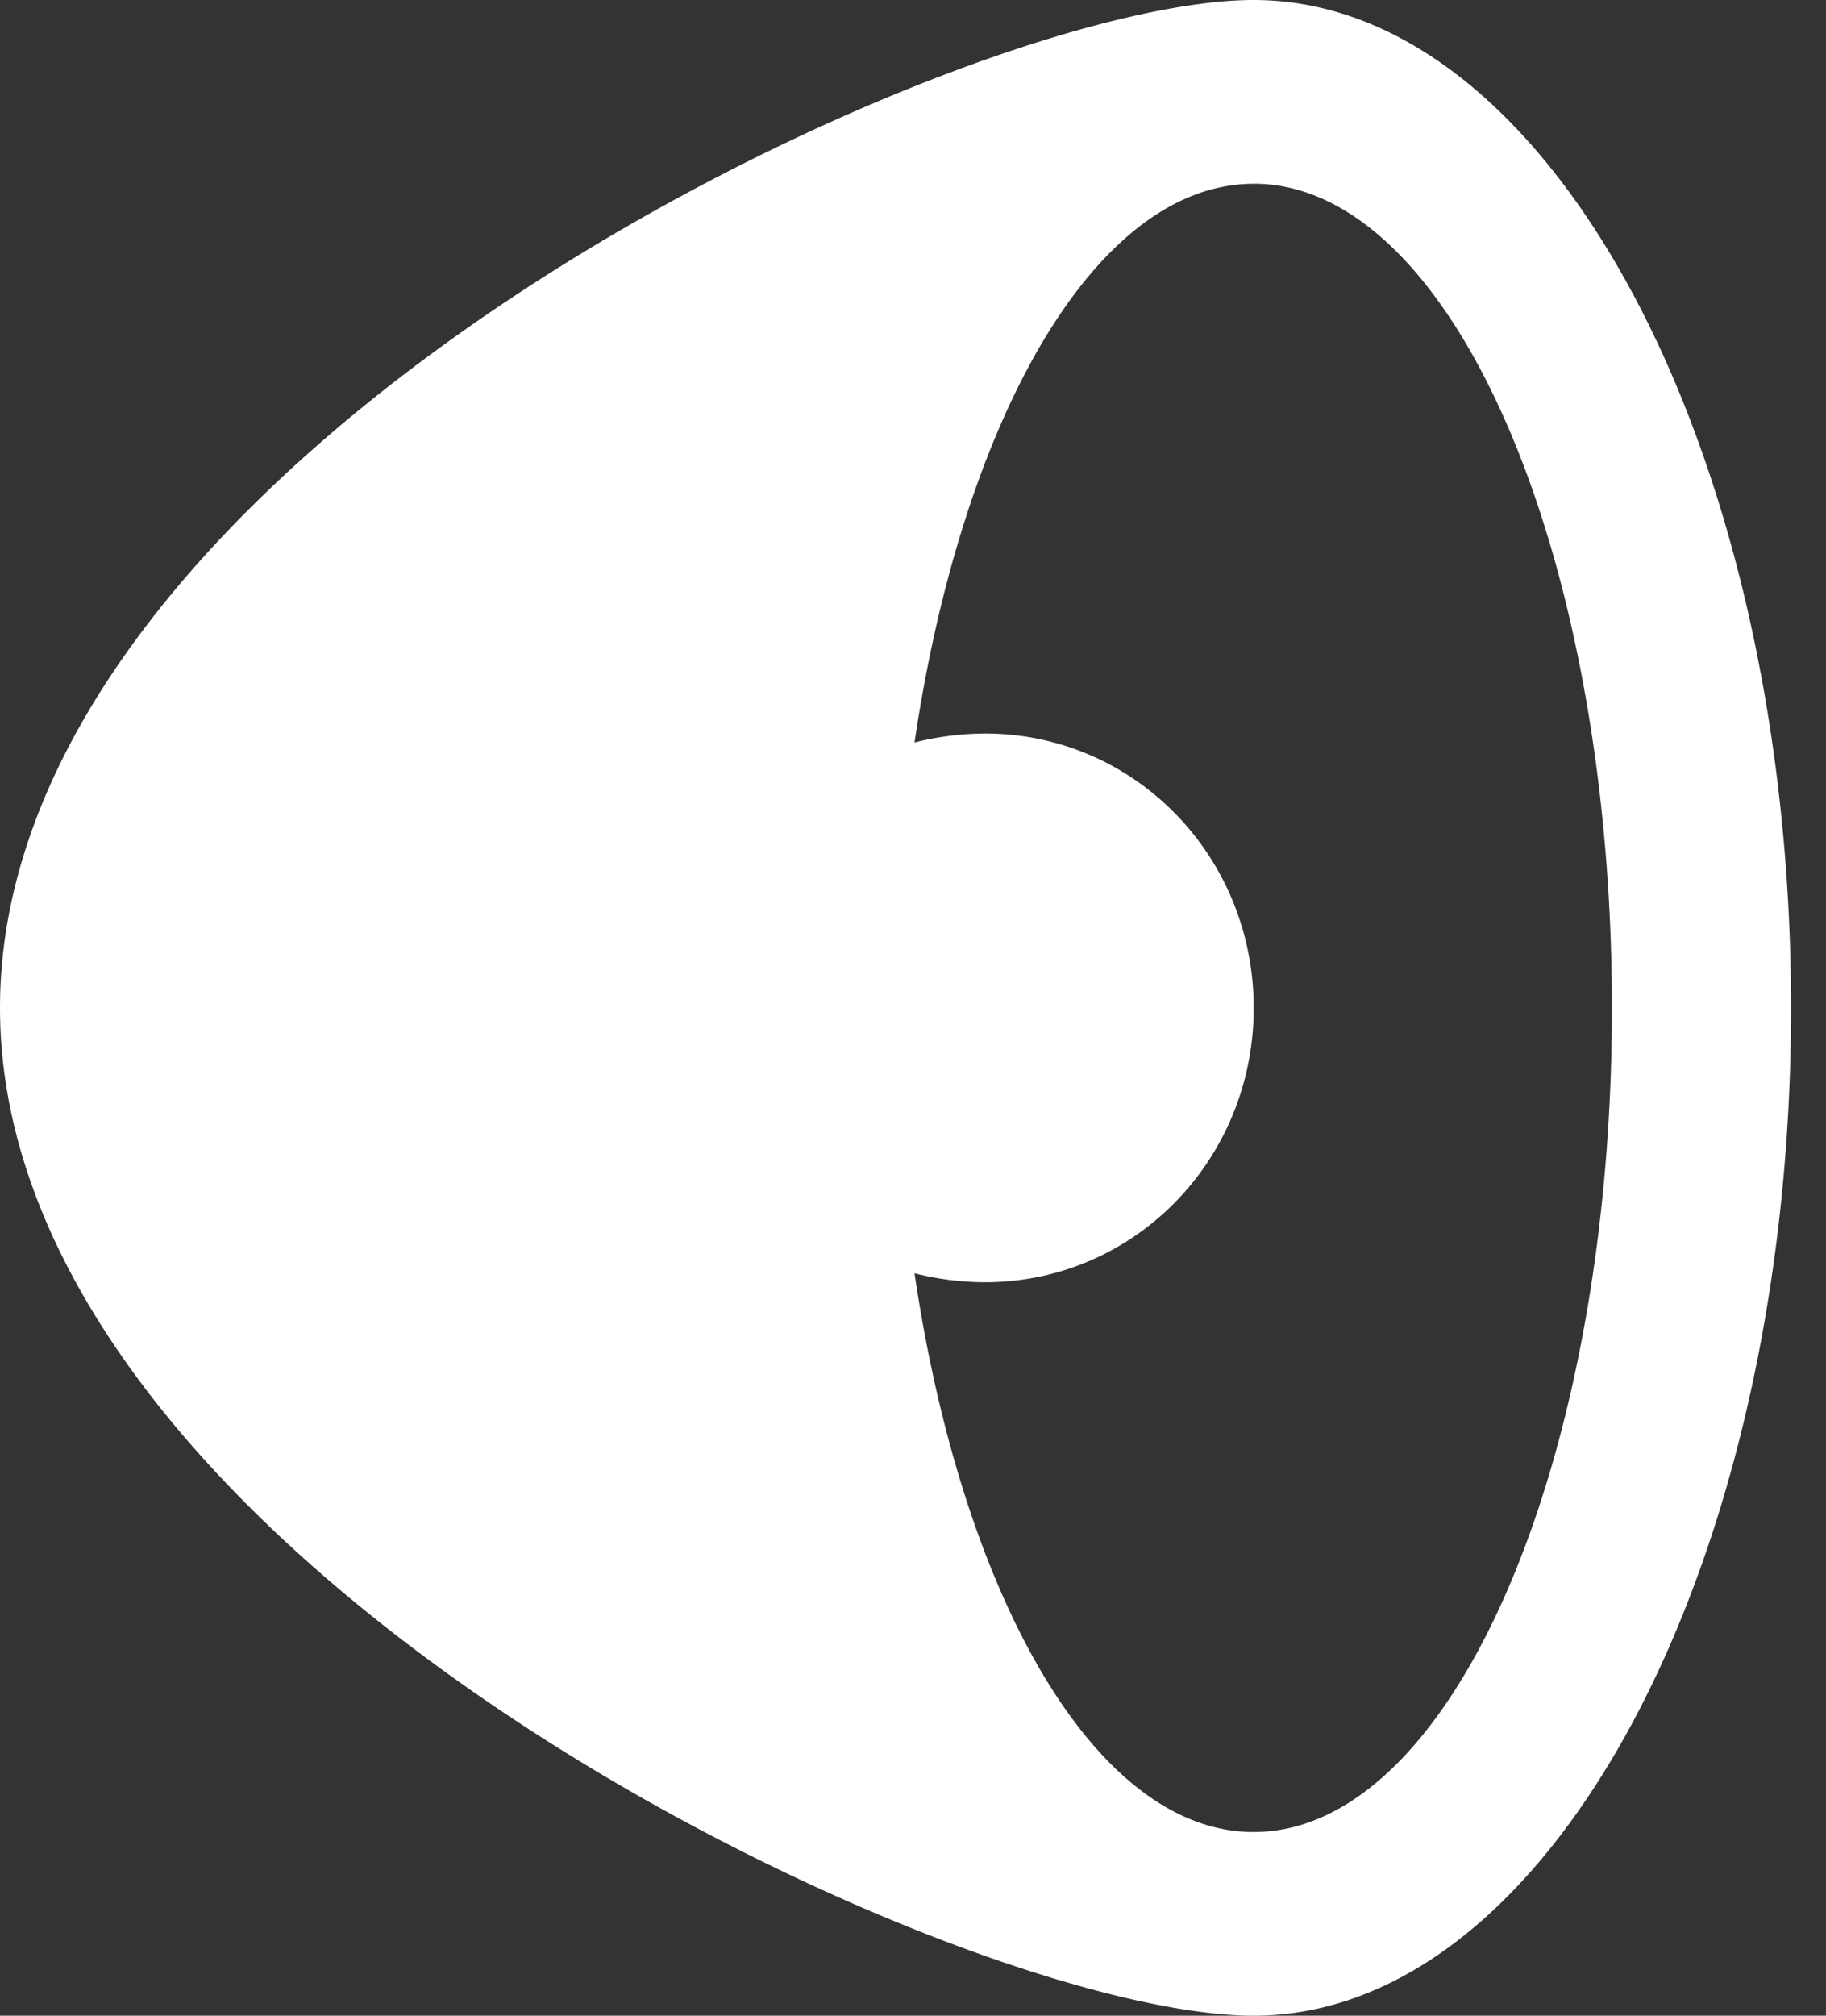 <svg width="29" height="32" xmlns="http://www.w3.org/2000/svg"><rect width="100%" height="100%" fill="#333333" stroke="none"/><g fill="none" fill-rule="evenodd"><path d="M19.91 2.916c3.148 0 5.69 5.849 5.69 13.085 0 7.234-2.542 13.083-5.69 13.083-2.506 0-4.622-3.715-5.386-8.87a4.6 4.6 0 0 0 1.12.142c2.364 0 4.267-1.938 4.267-4.355 0-2.419-1.903-4.356-4.266-4.356a4.65 4.65 0 0 0-1.121.142c.764-5.156 2.88-8.87 5.387-8.87zm0 29.084c4.713 0 8.535-7.164 8.535-16S24.623 0 19.91 0C15.199 0 0 7.164 0 16s15.199 16 19.91 16z" fill="#FFF"/><path d="M-1 0h32v32H-1z"/></g></svg>